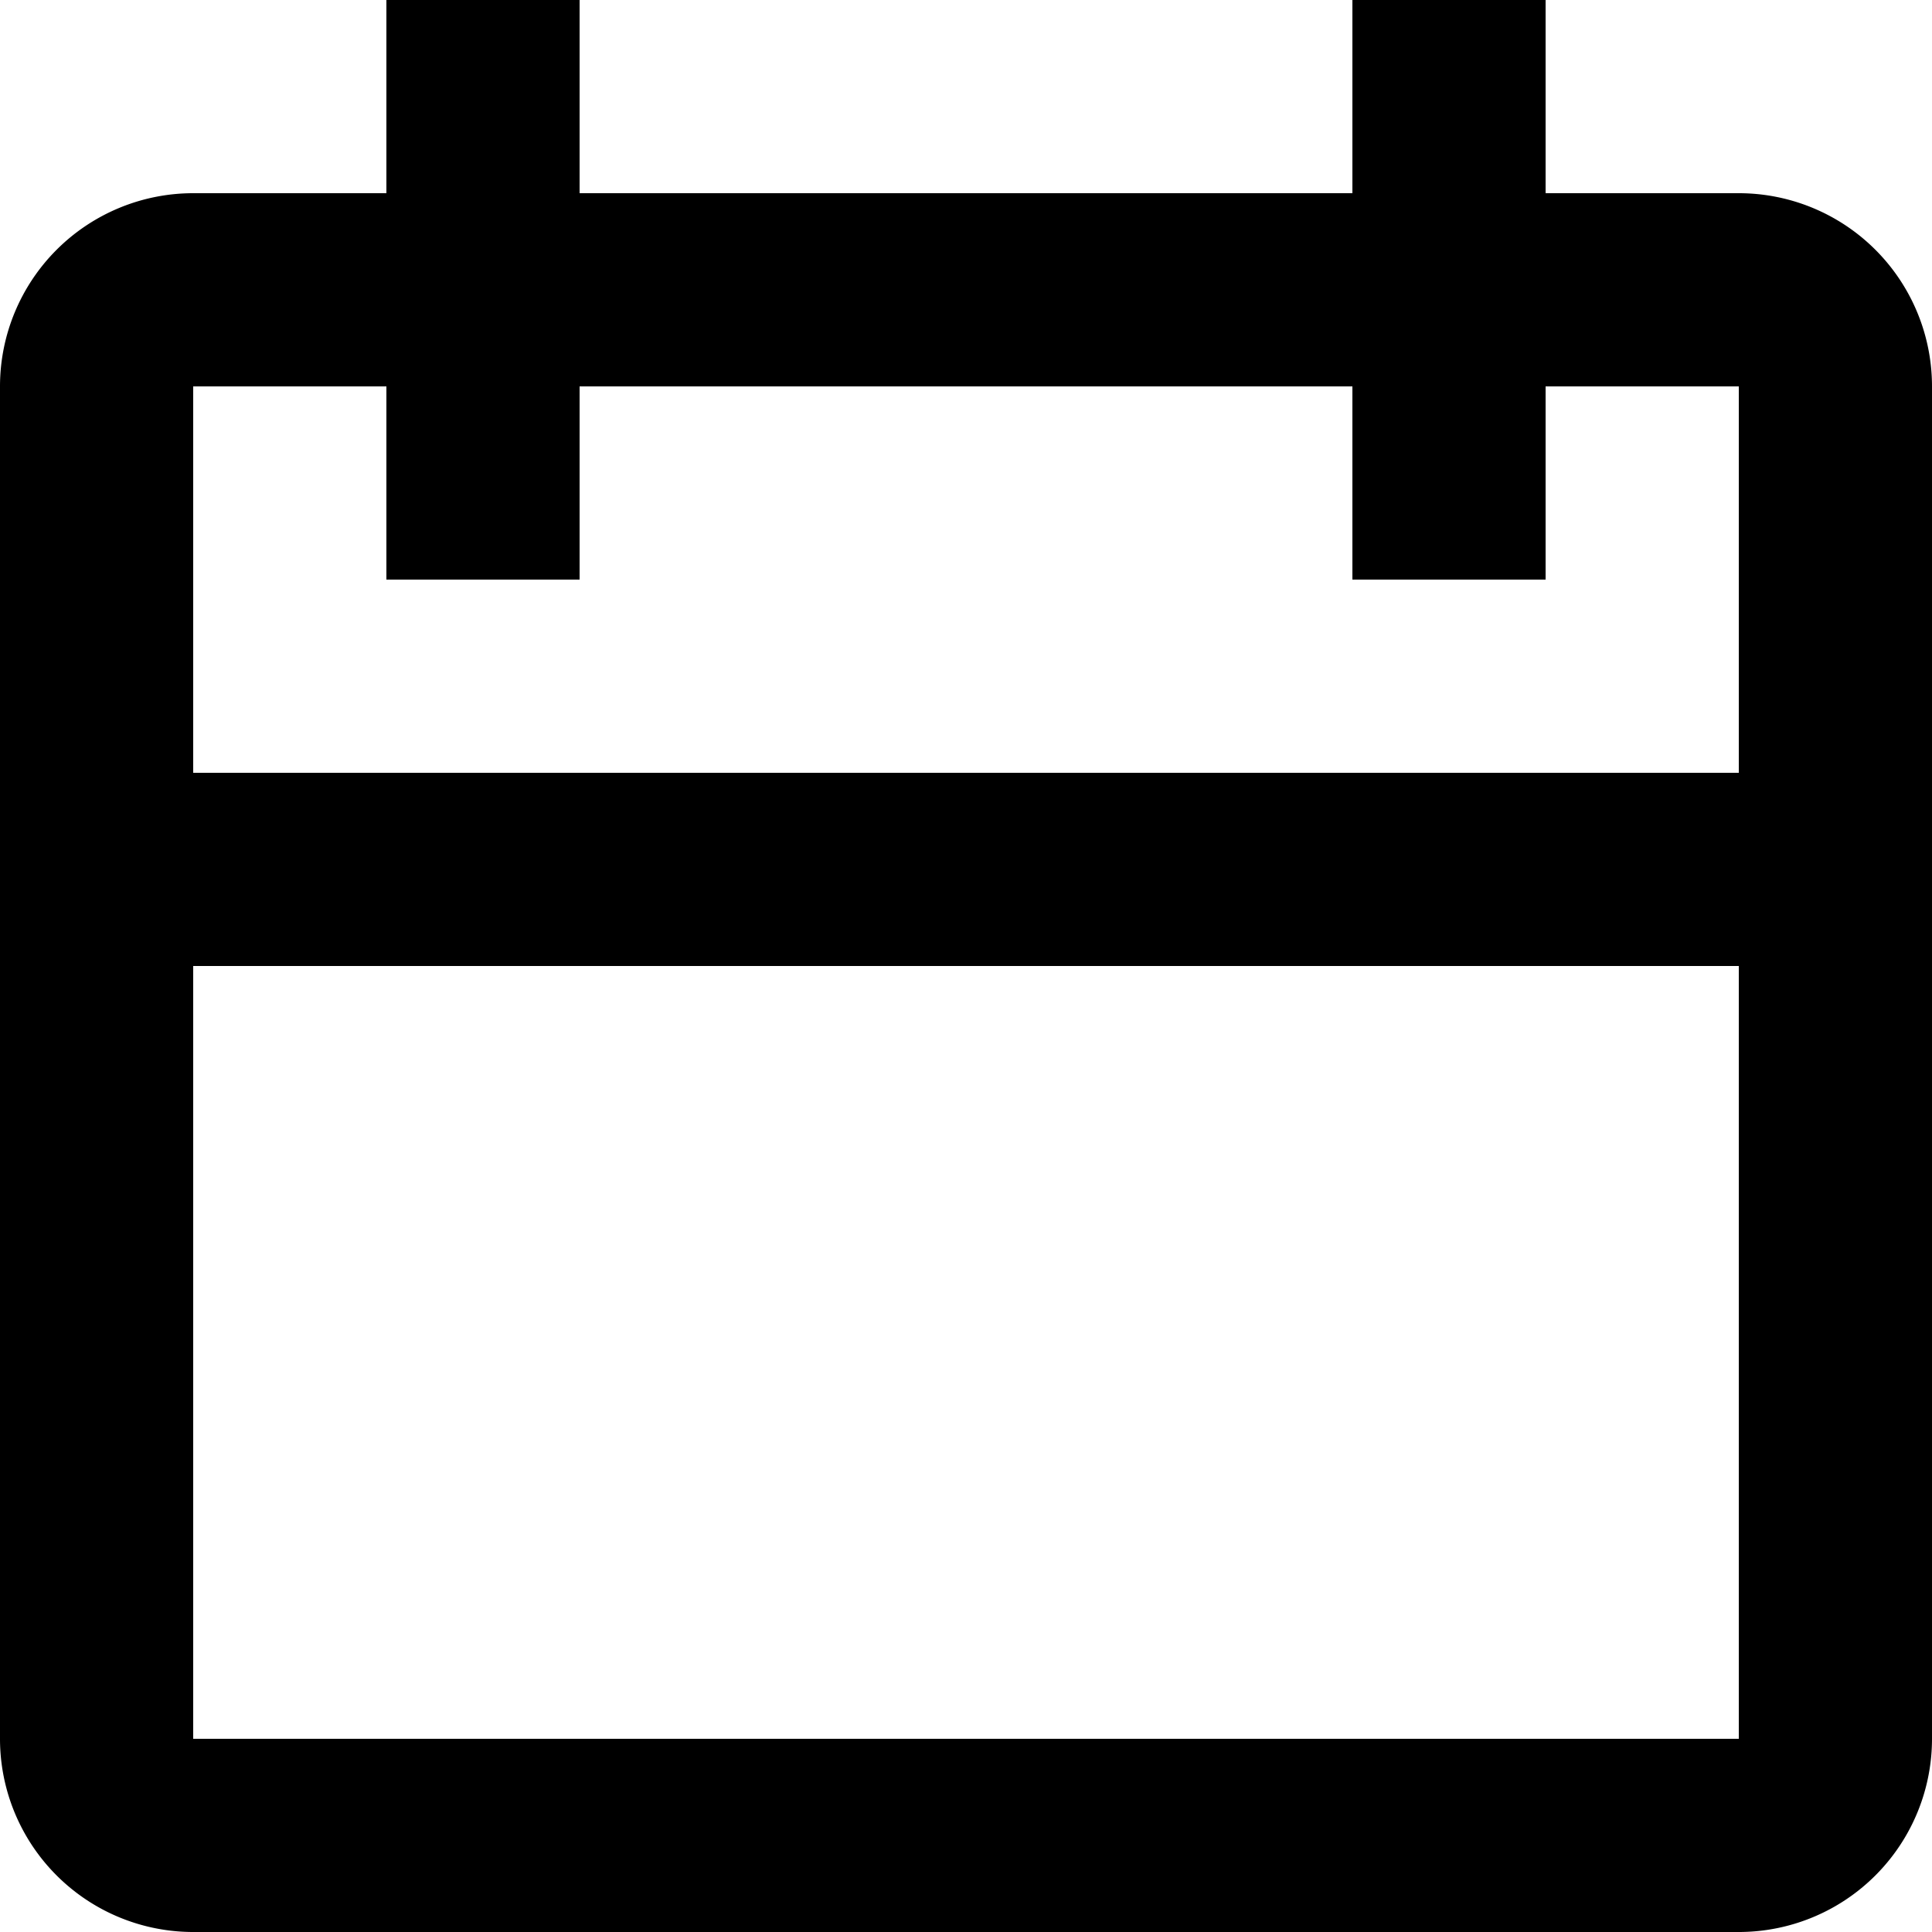 <svg xmlns="http://www.w3.org/2000/svg" width="20" height="20" viewBox="0 0 20 20" class="icon-nav-bar s1cxr9xh"><path d="M20,4H18V2H16V4H8V2H6V4H4A2,2,0,0,0,2,6V20a2,2,0,0,0,2,2H20a2,2,0,0,0,2-2V6A2,2,0,0,0,20,4Zm0,16H4V12H20Zm0-10H4V6H6V8H8V6h8V8h2V6h2Z" transform="translate(-2 -2)"/></svg>